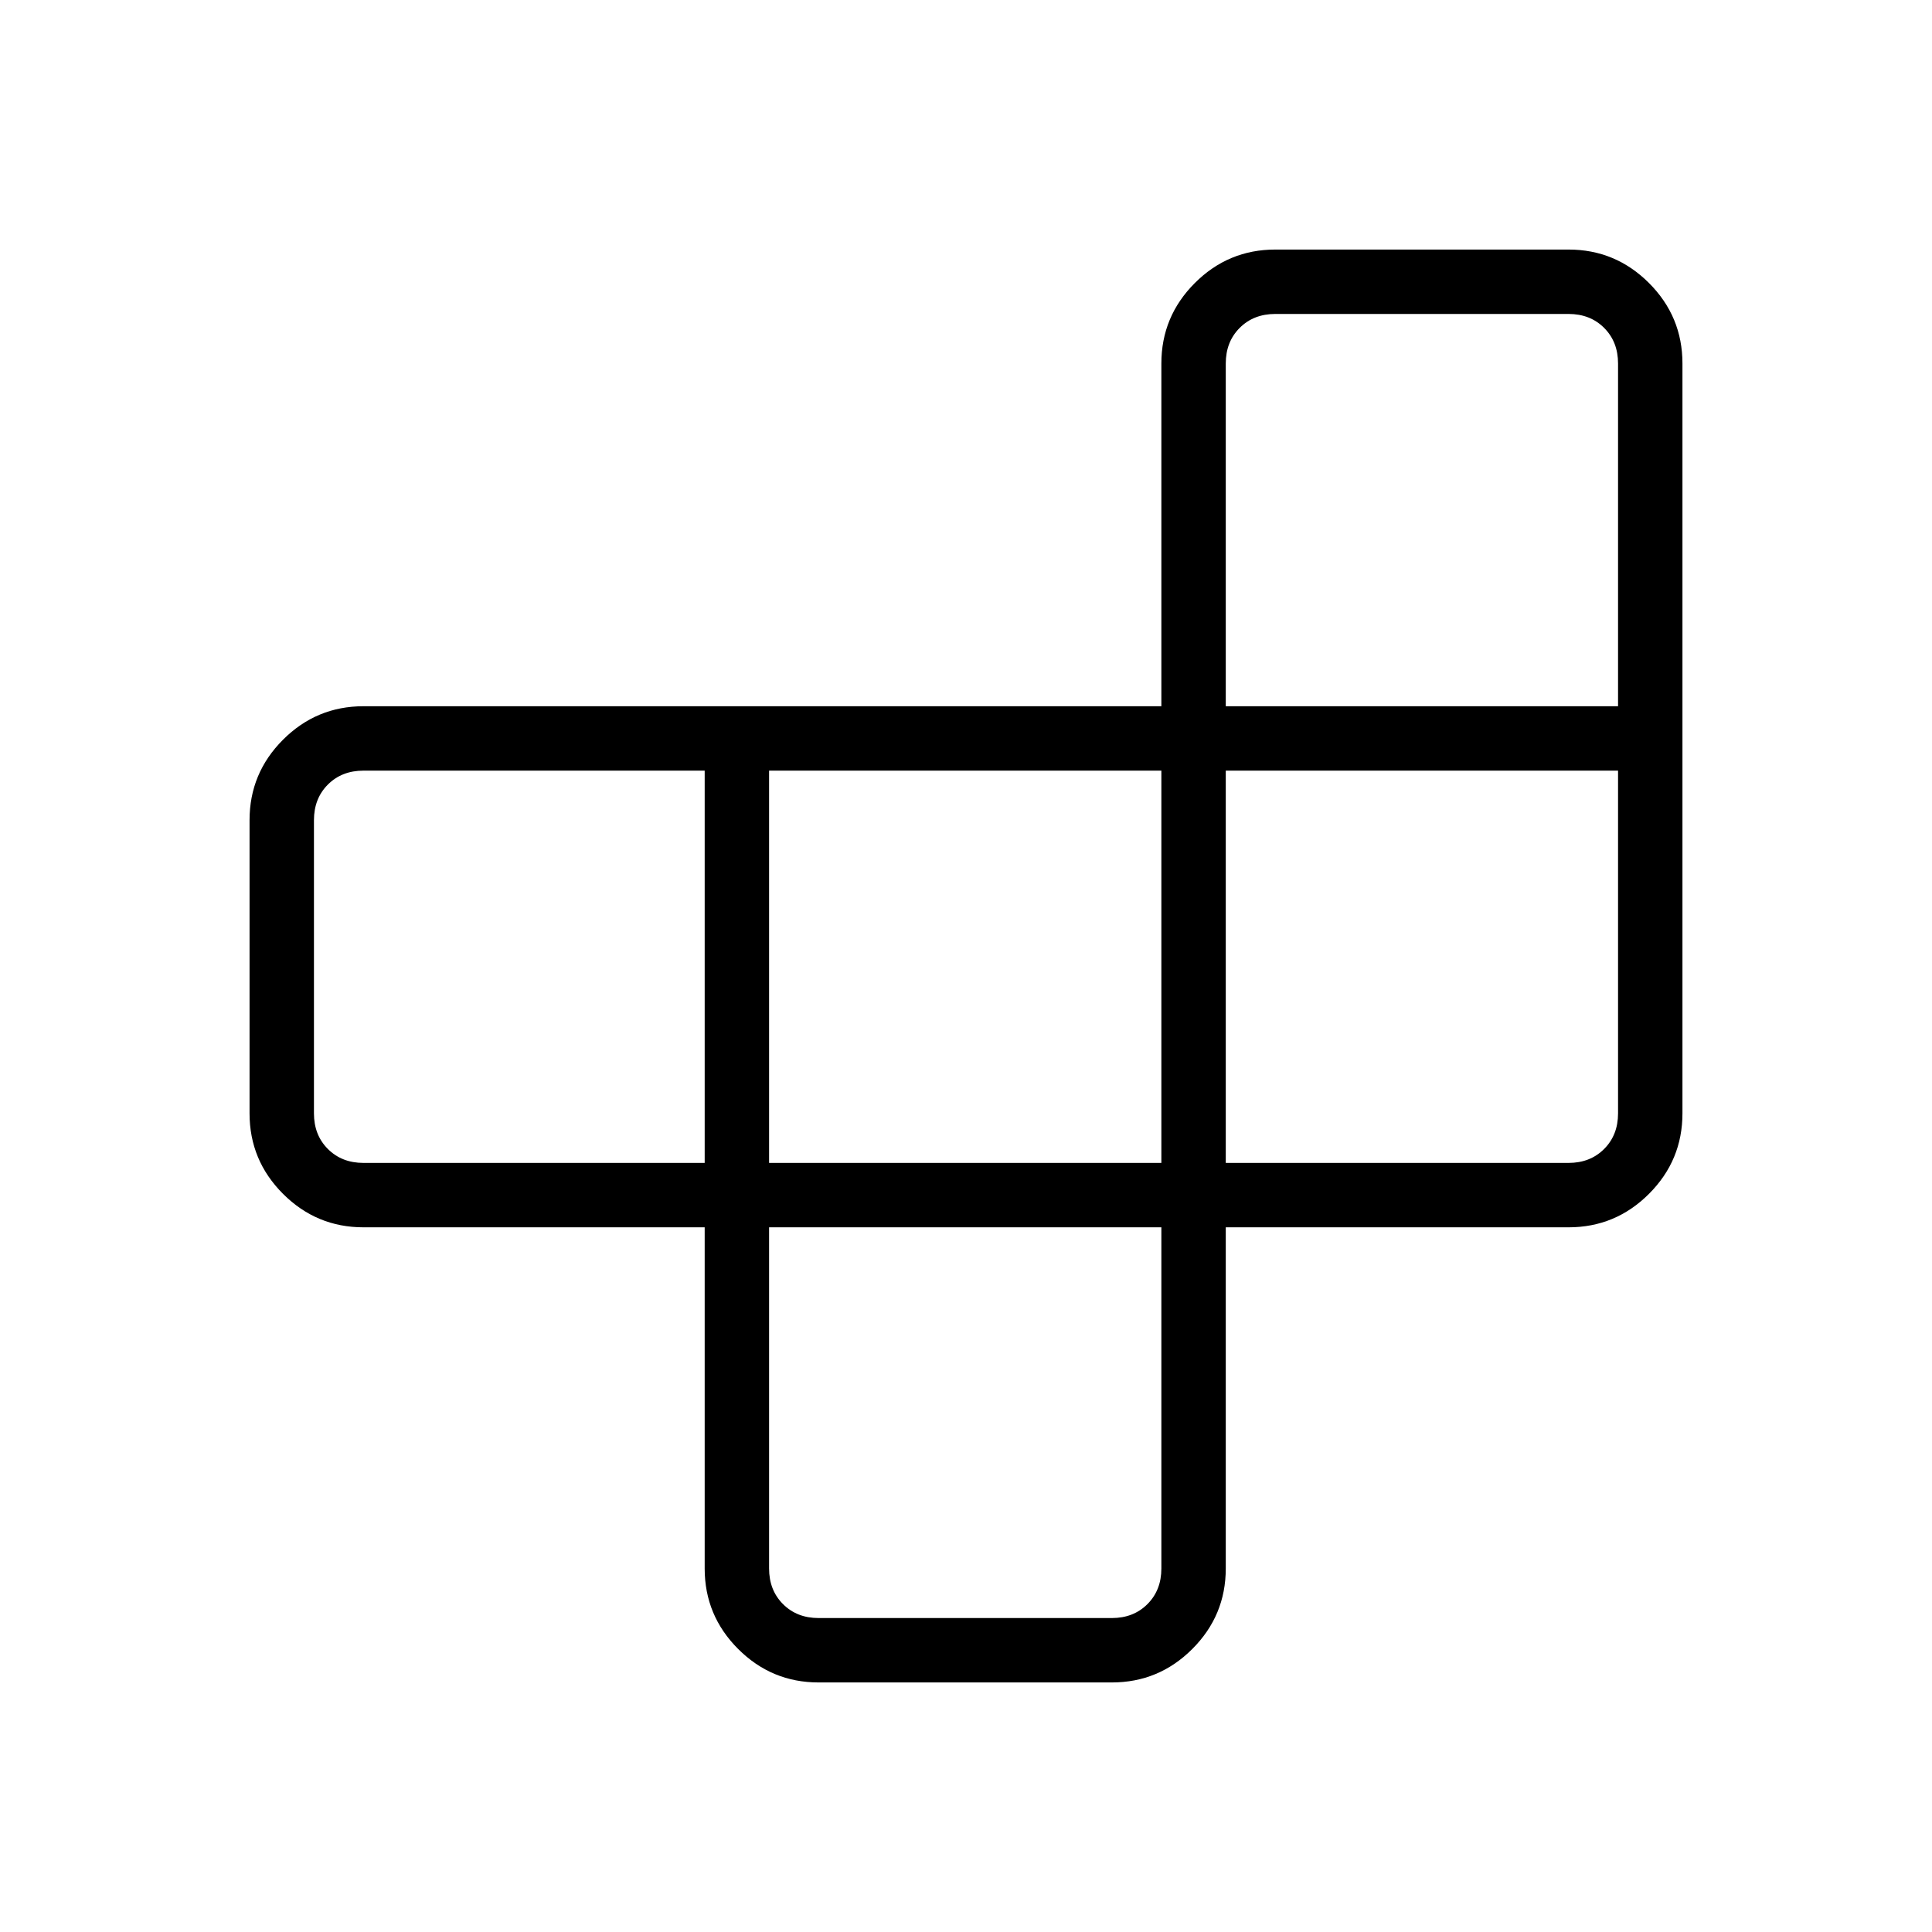 <svg xmlns="http://www.w3.org/2000/svg" height="20" viewBox="0 -960 960 960" width="20"><path d="M382.154-350.154v169.539q0 10.769 6.923 17.692T406.769-156h145.693q10.769 0 17.692-6.923t6.923-17.692v-169.539H382.154Zm-32-32v-194.923H180.615q-10.769 0-17.692 6.923T156-552.462v145.693q0 10.769 6.923 17.692t17.692 6.923h169.539Zm32 0h194.923v-194.923H382.154v194.923Zm226.923 0h170.308q10.769 0 17.692-6.923T804-406.769v-170.308H609.077v194.923Zm0-226.923H804v-170.308q0-10.769-6.923-17.692T779.385-804H633.692q-10.769 0-17.692 6.923t-6.923 17.692v170.308ZM350.154-350.154H180.615q-23.354 0-39.984-16.63Q124-383.415 124-406.769v-145.693q0-23.353 16.631-39.984 16.63-16.631 39.984-16.631h396.462v-170.308q0-23.354 16.631-39.984Q610.338-836 633.692-836h145.693q23.354 0 39.984 16.631Q836-802.739 836-779.385v372.616q0 23.354-16.631 39.985-16.63 16.63-39.984 16.63H609.077v169.539q0 23.354-16.631 39.984Q575.815-124 552.462-124H406.769q-23.354 0-39.985-16.631-16.63-16.63-16.63-39.984v-169.539Z"/></svg>